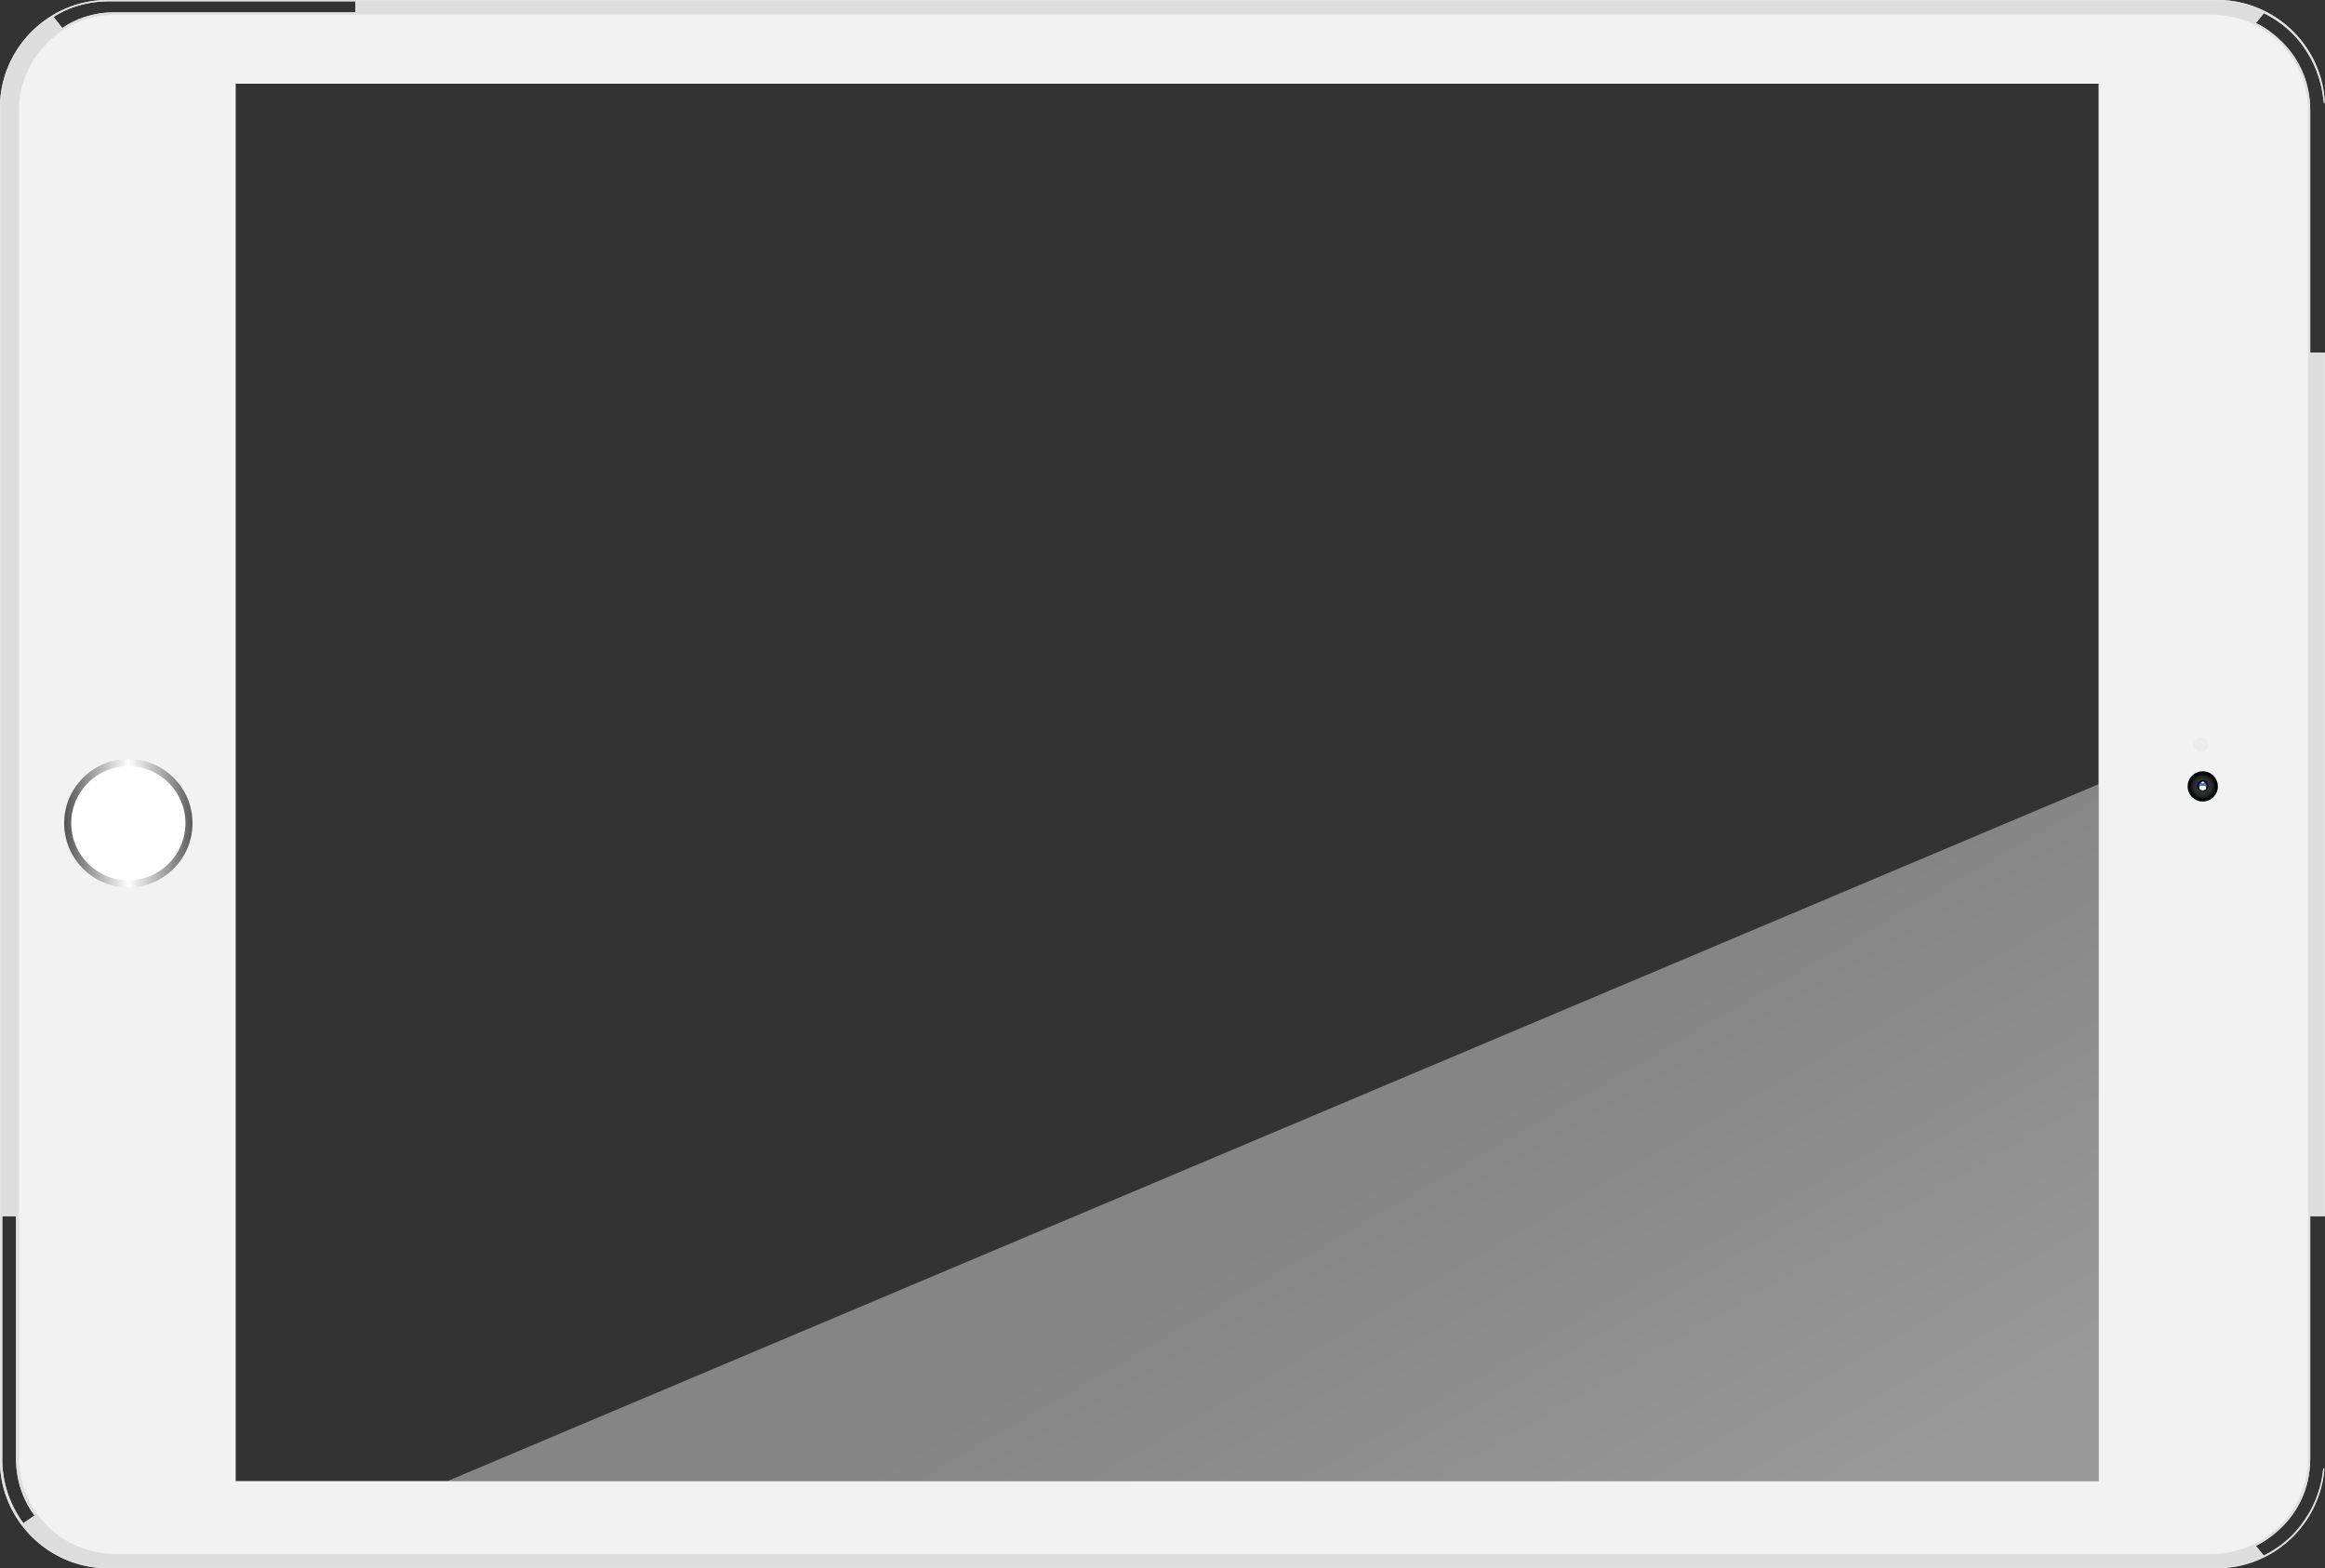 <?xml version="1.0" encoding="utf-8"?>
<!-- Generator: Adobe Illustrator 19.0.0, SVG Export Plug-In . SVG Version: 6.00 Build 0)  -->
<svg version="1.1" id="Objects" xmlns="http://www.w3.org/2000/svg" xmlns:xlink="http://www.w3.org/1999/xlink" x="0px" y="0px"
	 viewBox="0 0 952.9 642.8" style="enable-background:new 0 0 952.9 642.8;" xml:space="preserve">
<rect x="0" y="0" width="952.9" height="642.8" fill="#333333" stroke="none"/>
<style type="text/css">
	.st0{fill:#FFFFFF;stroke:#BFBFBF;stroke-width:0.5;stroke-miterlimit:10;}
	.st1{fill:#DDDDDD;stroke:#E2E2E2;stroke-width:0.5;stroke-miterlimit:10;}
	.st2{fill:#F2F2F2;}
	.st3{opacity:0.5;fill:url(#Highlight_1_);}
	.st4{fill:url(#SVGID_1_);}
	.st5{fill:url(#SVGID_2_);}
	.st6{fill:url(#SVGID_3_);}
	.st7{fill:url(#SVGID_4_);}
	.st8{opacity:0.2;fill:#B8C5D8;}
	.st9{opacity:0.24;fill:#C1E7F7;}
	.st10{fill:#08142A;}
	.st11{fill:#FFFFFF;}
	.st12{fill:#EBECED;}
	.st13{fill:url(#SVGID_5_);}
</style>
<g id="iPad_air">
	<path class="st0" d="M946.6,597.6c0-20.3,0-99.4,0-99.4h6.1V144.8h-6.1c0,0,0-79.2,0-99.4c0-26.2-22.4-35.9-22.4-35.9l3.6-4.4
		c8.6,4.3,14.6,10.1,19,17.9c4.2,7.3,5.4,14.5,5.7,18.2c-1.5-22.8-20.7-41-43.9-41H44.2c-24.2,0-44,19.8-44,44v554.3
		c0,24.2,19.8,44,44,44h864.4c22.9,0,41.9-17.8,43.8-40.3c-0.4,3.8-1.7,10.7-5.7,17.7c-4.5,7.8-10.4,13.6-19,17.9l-3.6-4.4
		C924.2,633.5,946.6,623.7,946.6,597.6z M44.8,0.3c12.2,0,101.1,0,101.1,0v5c0,0-79,0-99.2,0c-8.6,0-16.2,2.9-21.2,6.5l-3.9-4.9
		C22.3,6.5,30.5,0.3,44.8,0.3z M9.5,624.6c-1.1-1.5-2.1-3-3-4.6c-6-10.4-5.8-20.7-5.8-20.7V498.2h6.1c0,0,0,79.2,0,99.4
		c0,10.3,3.5,18,7.7,23.6L9.5,624.6z M906.6,636.7H47.1c-21.6,0-39.3-17.7-39.3-39.3V45.4c0-21.6,17.7-39.3,39.3-39.3h859.5
		c21.6,0,39.3,17.7,39.3,39.3v552.1C945.9,619.1,928.2,636.7,906.6,636.7z"/>
	<path class="st1" d="M946.8,620c-4.5,7.8-10.4,13.6-19,17.9l-3.6-4.4c0,0,22.4-9.7,22.4-35.9c0-20.3,0-99.4,0-99.4h6.1V144.8h-6.1
		c0,0,0-79.2,0-99.4c0-26.2-22.4-35.9-22.4-35.9l3.6-4.4c8.6,4.3,14.6,10.1,19,17.9c4.6,8,5.6,16,5.8,19.2c-1-23.3-20.4-42-43.9-42
		H44.2c-24.2,0-44,19.8-44,44v554.3c0,24.2,19.8,44,44,44h864.4c23.1,0,42.1-18,43.8-40.7C952.2,605.6,951,612.8,946.8,620z
		 M44.8,0.3c12.2,0,101.1,0,101.1,0v5c0,0-79,0-99.2,0c-8.6,0-16.2,2.9-21.2,6.5l-3.9-4.9C22.3,6.5,30.5,0.3,44.8,0.3z M9.5,624.6
		c-1.1-1.5-2.1-3-3-4.6c-6-10.4-5.8-20.7-5.8-20.7V498.2h6.1c0,0,0,79.2,0,99.4c0,10.3,3.5,18,7.7,23.6L9.5,624.6z M906.6,636.7
		H47.1c-21.6,0-39.3-17.7-39.3-39.3V45.4c0-21.6,17.7-39.3,39.3-39.3h859.5c21.6,0,39.3,17.7,39.3,39.3v552.1
		C945.9,619.1,928.2,636.7,906.6,636.7z"/>
	<g id="Screen">
		<path class="st2" d="M906.6,6.1H47.1C25.5,6.1,7.8,23.8,7.8,45.4v552.1c0,21.6,17.7,39.3,39.3,39.3h859.5
			c21.6,0,39.3-17.7,39.3-39.3V45.4C945.9,23.8,928.2,6.1,906.6,6.1z M860.1,607H96.6V34.3h763.5V607z"/>
		
			<linearGradient id="Highlight_1_" gradientUnits="userSpaceOnUse" x1="644.071" y1="261.805" x2="838.321" y2="149.655" gradientTransform="matrix(4.489659e-011 1 -1 4.489659e-011 797.864 -155.044)">
			<stop  offset="0" style="stop-color:#FFFFFF;stop-opacity:0.8"/>
			<stop  offset="1" style="stop-color:#FFFFFF"/>
		</linearGradient>
		<path id="Highlight" class="st3" d="M345.4,607H183.4l676.7-285.6V607c-10.6,0-17,0-37.7,0C822.4,607,360.1,607,345.4,607z"/>
	</g>
	<g>
		<g>
			
				<radialGradient id="SVGID_1_" cx="477.386" cy="-104.978" r="6.17" gradientTransform="matrix(4.489659e-011 1 -1 4.489659e-011 797.864 -155.044)" gradientUnits="userSpaceOnUse">
				<stop  offset="0" style="stop-color:#3E3F3F"/>
				<stop  offset="0.232" style="stop-color:#393A3A"/>
				<stop  offset="0.509" style="stop-color:#2B2C2C"/>
				<stop  offset="0.806" style="stop-color:#131414"/>
				<stop  offset="1" style="stop-color:#000000"/>
			</radialGradient>
			<circle class="st4" cx="902.8" cy="322.3" r="6.2"/>
			
				<radialGradient id="SVGID_2_" cx="477.386" cy="-104.978" r="5.503" gradientTransform="matrix(4.489659e-011 1 -1 4.489659e-011 797.864 -155.044)" gradientUnits="userSpaceOnUse">
				<stop  offset="0" style="stop-color:#3E3F3F"/>
				<stop  offset="0.282" style="stop-color:#393A3A"/>
				<stop  offset="0.617" style="stop-color:#2B2C2C"/>
				<stop  offset="0.729" style="stop-color:#242626"/>
				<stop  offset="1" style="stop-color:#000000"/>
			</radialGradient>
			<circle class="st5" cx="902.8" cy="322.3" r="5.5"/>
			<g>
				
					<radialGradient id="SVGID_3_" cx="477.117" cy="-104.945" r="2.251" gradientTransform="matrix(4.489659e-011 1 -1 4.489659e-011 797.864 -155.044)" gradientUnits="userSpaceOnUse">
					<stop  offset="0" style="stop-color:#3E3F3F"/>
					<stop  offset="0.232" style="stop-color:#393A3A"/>
					<stop  offset="0.509" style="stop-color:#2B2C2C"/>
					<stop  offset="0.806" style="stop-color:#131414"/>
					<stop  offset="1" style="stop-color:#000000"/>
				</radialGradient>
				<circle class="st6" cx="902.8" cy="322.1" r="2.3"/>
				<g>
					
						<radialGradient id="SVGID_4_" cx="477.117" cy="-104.941" r="1.823" gradientTransform="matrix(4.489659e-011 1 -1 4.489659e-011 797.864 -155.044)" gradientUnits="userSpaceOnUse">
						<stop  offset="0" style="stop-color:#0E0436"/>
						<stop  offset="0.156" style="stop-color:#0F0638"/>
						<stop  offset="0.231" style="stop-color:#120E3F"/>
						<stop  offset="0.29" style="stop-color:#171B4B"/>
						<stop  offset="0.34" style="stop-color:#1F2D5D"/>
						<stop  offset="0.384" style="stop-color:#294673"/>
						<stop  offset="0.423" style="stop-color:#35638F"/>
						<stop  offset="0.458" style="stop-color:#4384AE"/>
						<stop  offset="0.556" style="stop-color:#4280AB"/>
						<stop  offset="0.652" style="stop-color:#3E74A1"/>
						<stop  offset="0.747" style="stop-color:#376191"/>
						<stop  offset="0.841" style="stop-color:#2E457A"/>
						<stop  offset="0.933" style="stop-color:#22225C"/>
						<stop  offset="1" style="stop-color:#180443"/>
					</radialGradient>
					<circle class="st7" cx="902.8" cy="322.1" r="1.8"/>
					<path class="st8" d="M903.9,322.1c0-0.6-0.5-1.2-1.2-1.2s-1.2,0.5-1.2,1.2c0,0.6,0.5,1.2,1.2,1.2S903.9,322.7,903.9,322.1z
						 M901.9,322.1c0-0.5,0.4-0.9,0.9-0.9s0.9,0.4,0.9,0.9c0,0.5-0.4,0.9-0.9,0.9S901.9,322.6,901.9,322.1z"/>
					<path class="st9" d="M903.5,322.1c0-0.4-0.3-0.7-0.7-0.7s-0.7,0.3-0.7,0.7c0,0.4,0.3,0.7,0.7,0.7S903.5,322.4,903.5,322.1z
						 M902.4,322.1c0-0.2,0.2-0.4,0.4-0.4c0.2,0,0.4,0.2,0.4,0.4c0,0.2-0.2,0.4-0.4,0.4C902.6,322.5,902.4,322.3,902.4,322.1z"/>
					<circle class="st10" cx="902.8" cy="322.1" r="0.2"/>
					<ellipse class="st11" cx="902.8" cy="322.9" rx="1.4" ry="1"/>
					<ellipse class="st11" cx="902.8" cy="320.7" rx="0.5" ry="0.4"/>
				</g>
			</g>
		</g>
		<circle class="st12" cx="902.1" cy="305.2" r="3"/>
	</g>
	<g>
		
			<linearGradient id="SVGID_5_" gradientUnits="userSpaceOnUse" x1="492.415" y1="771.562" x2="492.415" y2="719.005" gradientTransform="matrix(4.489659e-011 1 -1 4.489659e-011 797.864 -155.044)">
			<stop  offset="0" style="stop-color:#545454"/>
			<stop  offset="0.5" style="stop-color:#FFFFFF"/>
			<stop  offset="1" style="stop-color:#5C5C5C"/>
		</linearGradient>
		<circle class="st13" cx="52.6" cy="337.4" r="26.3"/>
		<circle class="st11" cx="52.6" cy="337.4" r="23.4"/>
	</g>
</g>
</svg>
